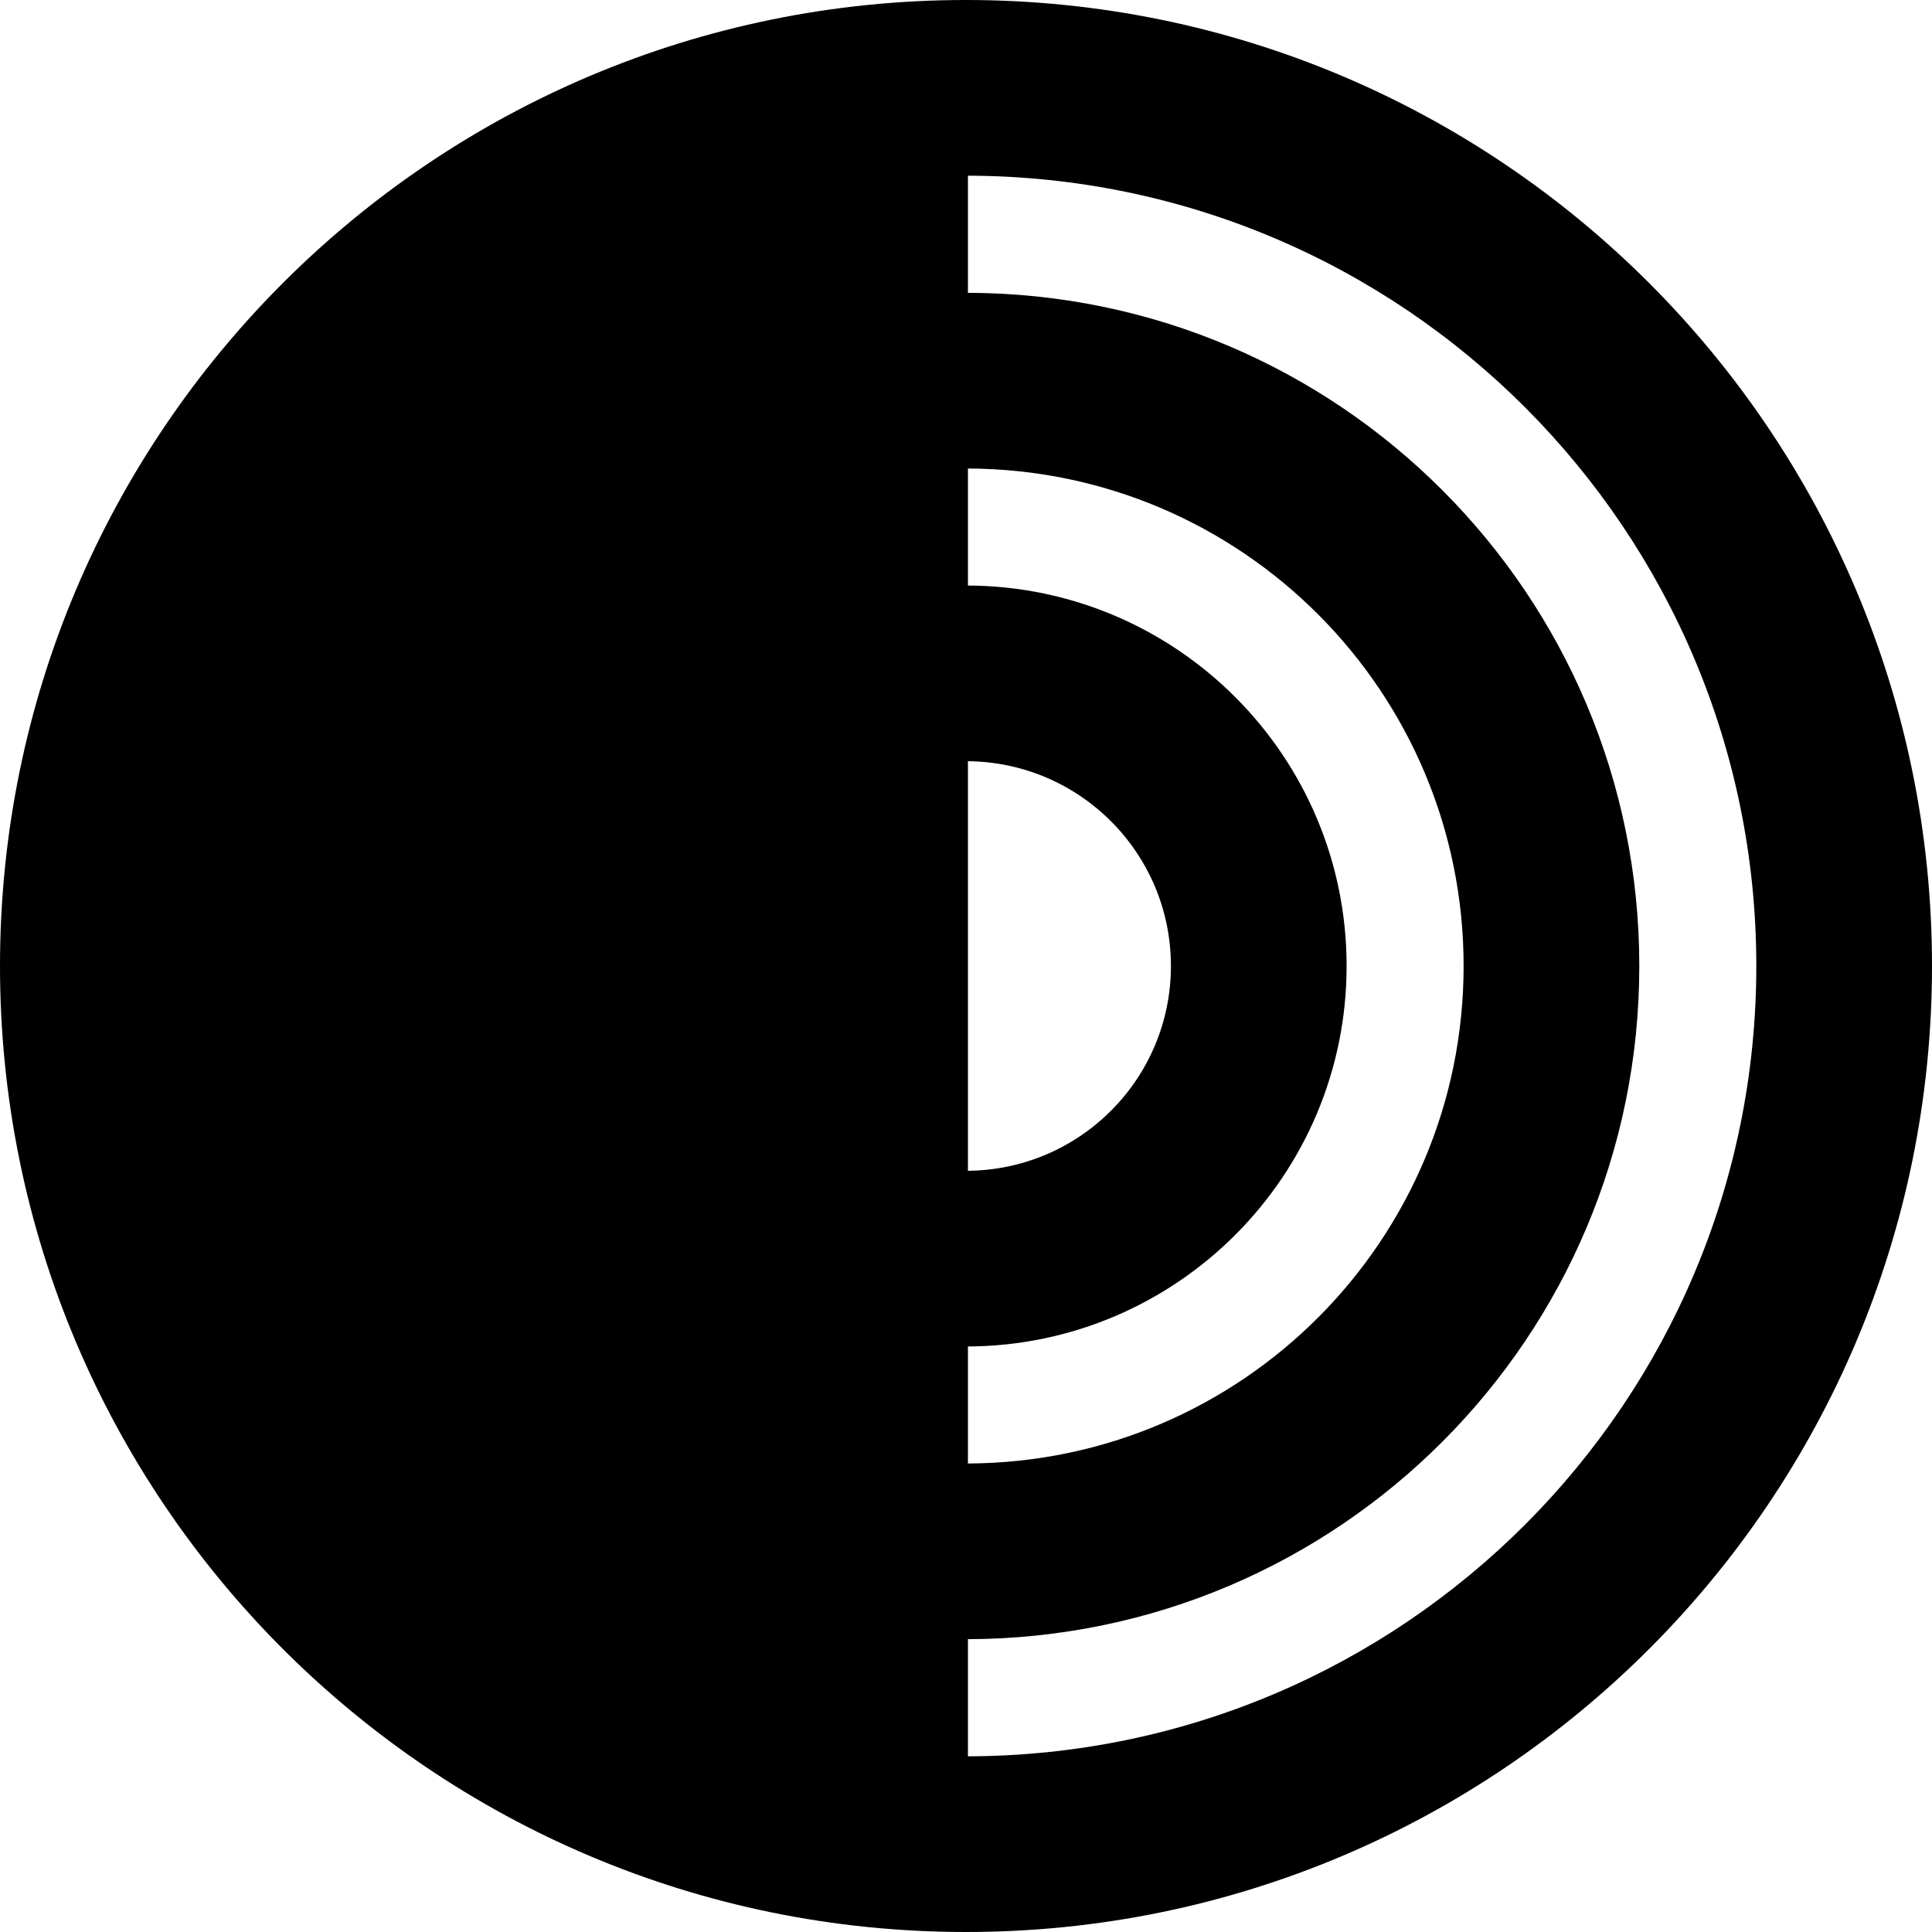 <svg width="16" height="16" viewBox="0 0 16 16" fill="none" xmlns="http://www.w3.org/2000/svg">
<path fill-rule="evenodd" clip-rule="evenodd" d="M8.016 14.545V13.575C11.088 13.566 13.576 11.074 13.576 8C13.576 4.926 11.088 2.433 8.016 2.425V1.455C11.624 1.464 14.545 4.39 14.545 8C14.545 11.61 11.624 14.536 8.016 14.545ZM8.016 11.151C9.749 11.142 11.152 9.735 11.152 8C11.152 6.265 9.749 4.858 8.016 4.849V3.88C10.285 3.888 12.121 5.729 12.121 8C12.121 10.27 10.285 12.111 8.016 12.12V11.151ZM8.016 6.304C8.946 6.313 9.697 7.068 9.697 8C9.697 8.932 8.946 9.687 8.016 9.696V6.304ZM0 8C0 12.418 3.582 16 8 16C12.418 16 16 12.418 16 8C16 3.582 12.418 0 8 0C3.582 0 0 3.582 0 8Z" fill="black"/>
</svg>
